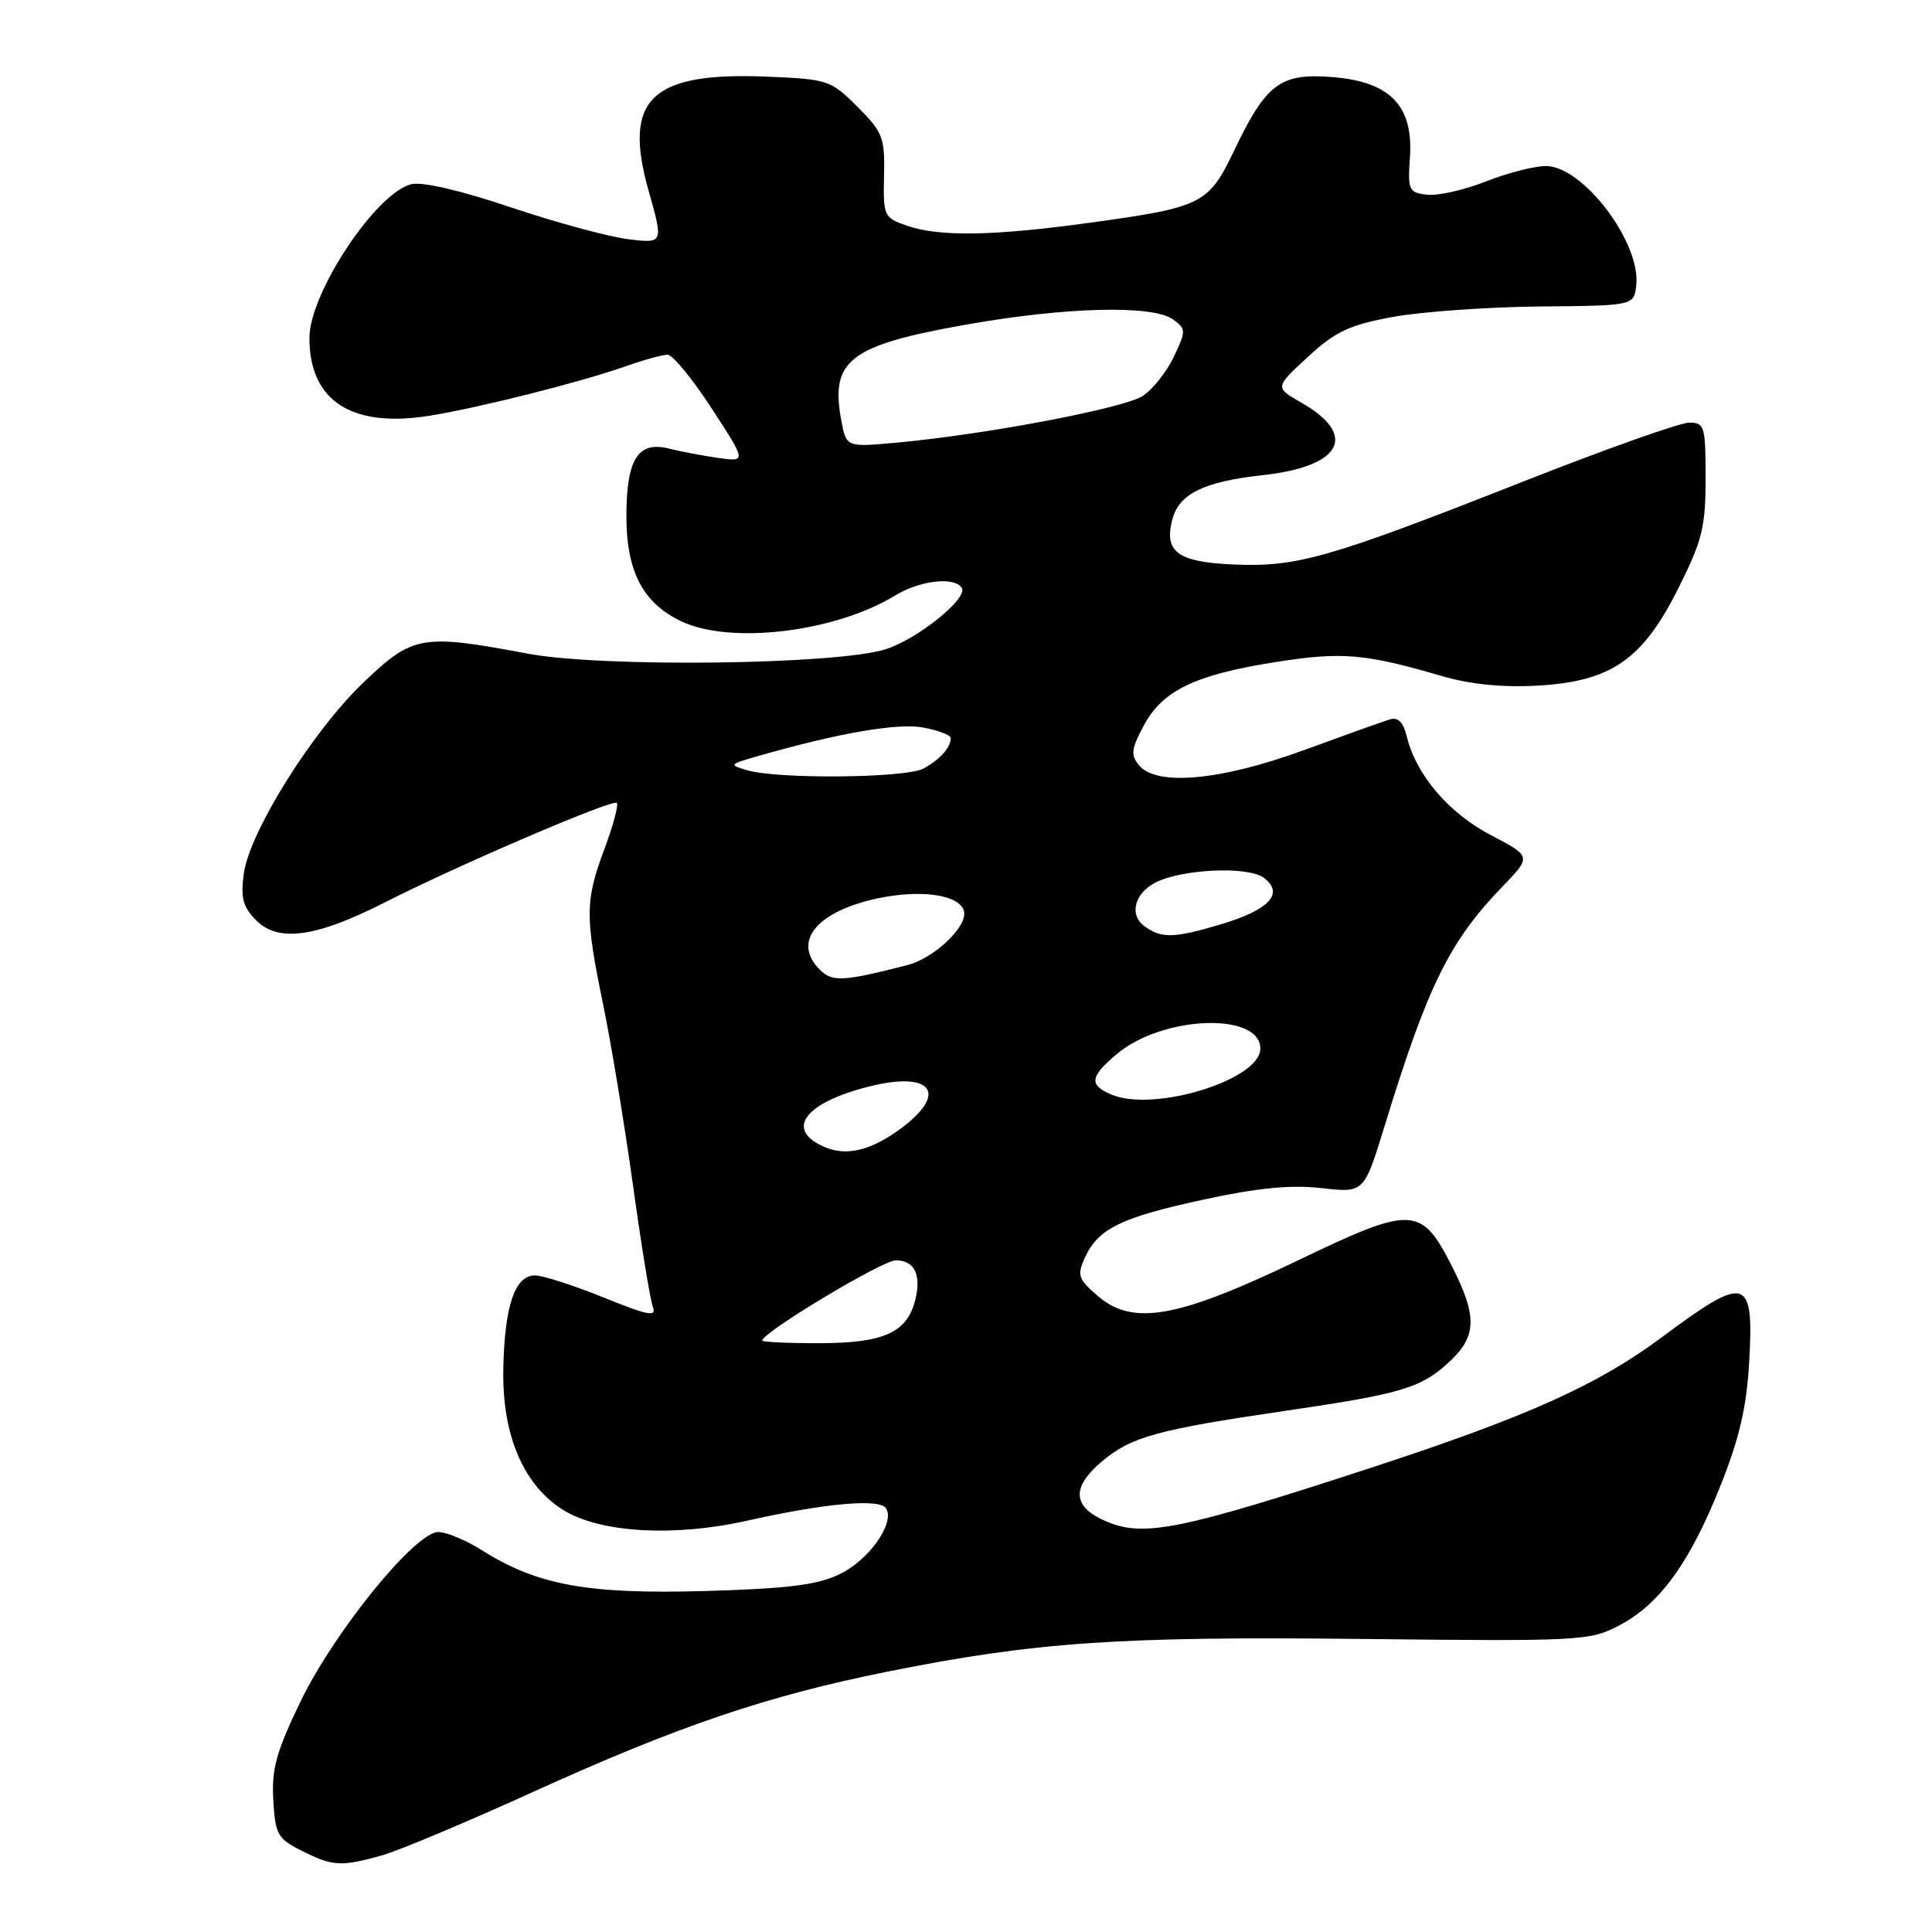 <?xml version="1.0" encoding="UTF-8" standalone="no"?>
<!DOCTYPE svg PUBLIC "-//W3C//DTD SVG 1.1//EN" "http://www.w3.org/Graphics/SVG/1.1/DTD/svg11.dtd" >
<svg xmlns="http://www.w3.org/2000/svg" xmlns:xlink="http://www.w3.org/1999/xlink" version="1.1" viewBox="0 0 256 256">
 <g >
 <path fill="currentColor"
d=" M 50.50 245.88 C 52.70 245.28 61.70 241.50 70.50 237.50 C 89.81 228.72 101.58 224.72 117.50 221.52 C 137.09 217.58 148.23 216.81 180.50 217.17 C 209.32 217.49 210.66 217.42 214.50 215.41 C 219.89 212.60 223.87 207.14 227.93 196.97 C 230.49 190.57 231.43 186.52 231.78 180.38 C 232.41 169.13 231.40 168.85 220.22 177.18 C 211.67 183.54 202.38 187.71 181.63 194.50 C 156.59 202.68 151.61 203.70 146.69 201.64 C 142.09 199.72 141.88 197.12 146.03 193.63 C 149.89 190.38 153.35 189.43 170.26 186.95 C 185.94 184.66 188.42 183.90 192.25 180.25 C 195.66 177.00 195.71 174.33 192.46 167.93 C 188.32 159.74 187.22 159.69 171.92 167.04 C 156.03 174.67 150.11 175.72 145.47 171.73 C 142.87 169.49 142.69 168.97 143.74 166.67 C 145.50 162.80 148.53 161.32 159.48 158.95 C 166.63 157.40 171.05 156.97 175.10 157.43 C 180.74 158.07 180.74 158.07 183.44 149.29 C 189.16 130.62 192.04 124.77 199.07 117.49 C 202.94 113.48 202.94 113.48 197.55 110.66 C 191.97 107.74 187.67 102.71 186.43 97.67 C 185.94 95.67 185.27 94.98 184.12 95.34 C 183.23 95.61 178.09 97.45 172.71 99.42 C 161.73 103.43 153.25 104.21 150.92 101.40 C 149.80 100.05 149.90 99.22 151.55 96.15 C 154.04 91.49 158.32 89.42 169.00 87.73 C 177.79 86.34 180.83 86.59 191.12 89.60 C 194.83 90.68 199.13 91.11 203.73 90.85 C 213.51 90.29 217.65 87.43 222.41 77.91 C 225.56 71.62 226.00 69.82 226.00 63.37 C 226.00 56.46 225.86 56.00 223.82 56.00 C 222.61 56.00 212.60 59.56 201.57 63.91 C 176.10 73.95 171.84 75.17 163.43 74.80 C 156.06 74.47 154.24 73.15 155.32 68.90 C 156.19 65.44 159.46 63.83 167.32 62.96 C 177.79 61.82 180.00 57.68 172.45 53.36 C 168.91 51.34 168.91 51.34 173.29 47.30 C 176.96 43.91 178.79 43.06 184.59 41.99 C 188.39 41.30 197.12 40.68 204.00 40.61 C 216.50 40.50 216.50 40.50 216.81 37.82 C 217.46 32.18 209.76 22.00 204.84 22.00 C 203.32 22.00 199.73 22.92 196.87 24.05 C 194.01 25.18 190.51 25.97 189.08 25.80 C 186.67 25.52 186.52 25.20 186.82 20.89 C 187.29 14.03 184.25 10.85 176.62 10.22 C 169.67 9.64 167.78 11.05 163.53 19.95 C 160.14 27.04 159.30 27.46 144.58 29.49 C 131.63 31.28 124.45 31.40 120.16 29.90 C 117.12 28.85 117.02 28.62 117.14 23.31 C 117.26 18.23 116.98 17.52 113.62 14.15 C 110.09 10.62 109.69 10.49 101.68 10.16 C 86.25 9.51 82.50 13.11 85.94 25.26 C 87.92 32.27 87.92 32.27 83.21 31.69 C 80.62 31.37 73.63 29.47 67.68 27.47 C 61.04 25.23 55.94 24.05 54.49 24.41 C 49.78 25.59 41.00 38.86 41.00 44.78 C 41.00 53.16 46.63 56.77 57.04 55.07 C 63.69 53.98 76.96 50.63 82.89 48.54 C 85.29 47.69 87.80 47.00 88.46 47.00 C 89.13 47.00 91.75 50.20 94.29 54.10 C 98.91 61.20 98.91 61.20 95.20 60.68 C 93.17 60.40 90.19 59.83 88.59 59.43 C 84.52 58.42 83.00 60.87 83.00 68.44 C 83.01 75.74 85.20 79.92 90.28 82.33 C 96.82 85.43 110.68 83.76 118.62 78.90 C 121.90 76.90 126.50 76.38 127.44 77.90 C 128.30 79.30 121.49 84.76 117.28 86.05 C 110.60 88.09 79.74 88.46 69.92 86.61 C 55.86 83.97 54.72 84.17 48.18 90.41 C 41.40 96.88 33.05 110.23 32.30 115.79 C 31.87 119.01 32.19 120.19 33.99 121.99 C 36.90 124.90 41.95 124.18 50.98 119.58 C 60.62 114.67 81.18 105.85 81.73 106.39 C 81.98 106.65 81.25 109.38 80.10 112.47 C 77.52 119.37 77.50 121.35 79.93 133.16 C 80.99 138.31 82.76 149.05 83.87 157.02 C 84.97 164.99 86.16 172.26 86.51 173.18 C 87.04 174.54 85.85 174.31 79.97 171.92 C 76.02 170.32 71.93 169.00 70.87 169.00 C 68.21 169.00 66.84 173.10 66.69 181.50 C 66.54 190.20 69.38 196.84 74.67 200.10 C 79.53 203.11 89.33 203.67 99.00 201.50 C 109.32 199.18 116.59 198.53 117.41 199.86 C 118.61 201.80 115.18 206.69 111.29 208.57 C 108.32 210.02 104.46 210.50 93.38 210.82 C 77.84 211.26 71.20 210.04 63.90 205.44 C 61.78 204.10 59.15 203.00 58.07 203.00 C 55.03 203.00 44.34 216.15 39.85 225.40 C 36.62 232.08 35.98 234.38 36.21 238.50 C 36.48 243.10 36.78 243.64 40.00 245.25 C 44.10 247.30 45.16 247.36 50.50 245.88 Z  M 101.00 177.63 C 101.00 176.56 116.92 167.00 118.70 167.00 C 121.15 167.00 122.09 168.87 121.30 172.15 C 120.24 176.54 117.20 177.95 108.75 177.98 C 104.49 177.99 101.00 177.83 101.00 177.63 Z  M 109.39 152.04 C 103.89 149.76 106.51 146.12 115.23 143.95 C 123.34 141.93 125.65 144.74 119.64 149.33 C 115.66 152.36 112.30 153.25 109.39 152.04 Z  M 147.25 145.03 C 144.26 143.75 144.41 142.67 147.99 139.66 C 154.05 134.56 167.00 134.08 167.00 138.95 C 167.00 143.09 152.87 147.43 147.25 145.03 Z  M 108.62 128.48 C 104.90 124.76 108.23 120.72 116.43 119.01 C 122.08 117.84 127.02 118.56 127.71 120.64 C 128.37 122.61 123.86 126.96 120.20 127.89 C 111.67 130.07 110.28 130.14 108.62 128.48 Z  M 151.64 122.72 C 149.62 121.25 150.29 118.45 153.01 116.99 C 156.46 115.15 165.35 114.73 167.46 116.31 C 170.23 118.39 168.19 120.57 161.70 122.50 C 155.52 124.33 153.89 124.37 151.64 122.72 Z  M 99.00 102.06 C 96.58 101.35 96.62 101.29 100.13 100.27 C 110.92 97.16 118.93 95.76 122.33 96.40 C 124.35 96.78 125.99 97.41 125.98 97.80 C 125.96 99.10 124.51 100.69 122.32 101.85 C 119.92 103.11 103.06 103.26 99.00 102.06 Z  M 111.48 55.74 C 109.98 47.74 112.53 45.77 127.92 43.03 C 141.18 40.67 152.77 40.38 155.44 42.33 C 157.17 43.60 157.17 43.83 155.54 47.27 C 154.60 49.26 152.75 51.59 151.43 52.46 C 148.94 54.09 130.81 57.54 118.94 58.64 C 112.14 59.27 112.14 59.27 111.48 55.74 Z "/>
</g>
</svg>